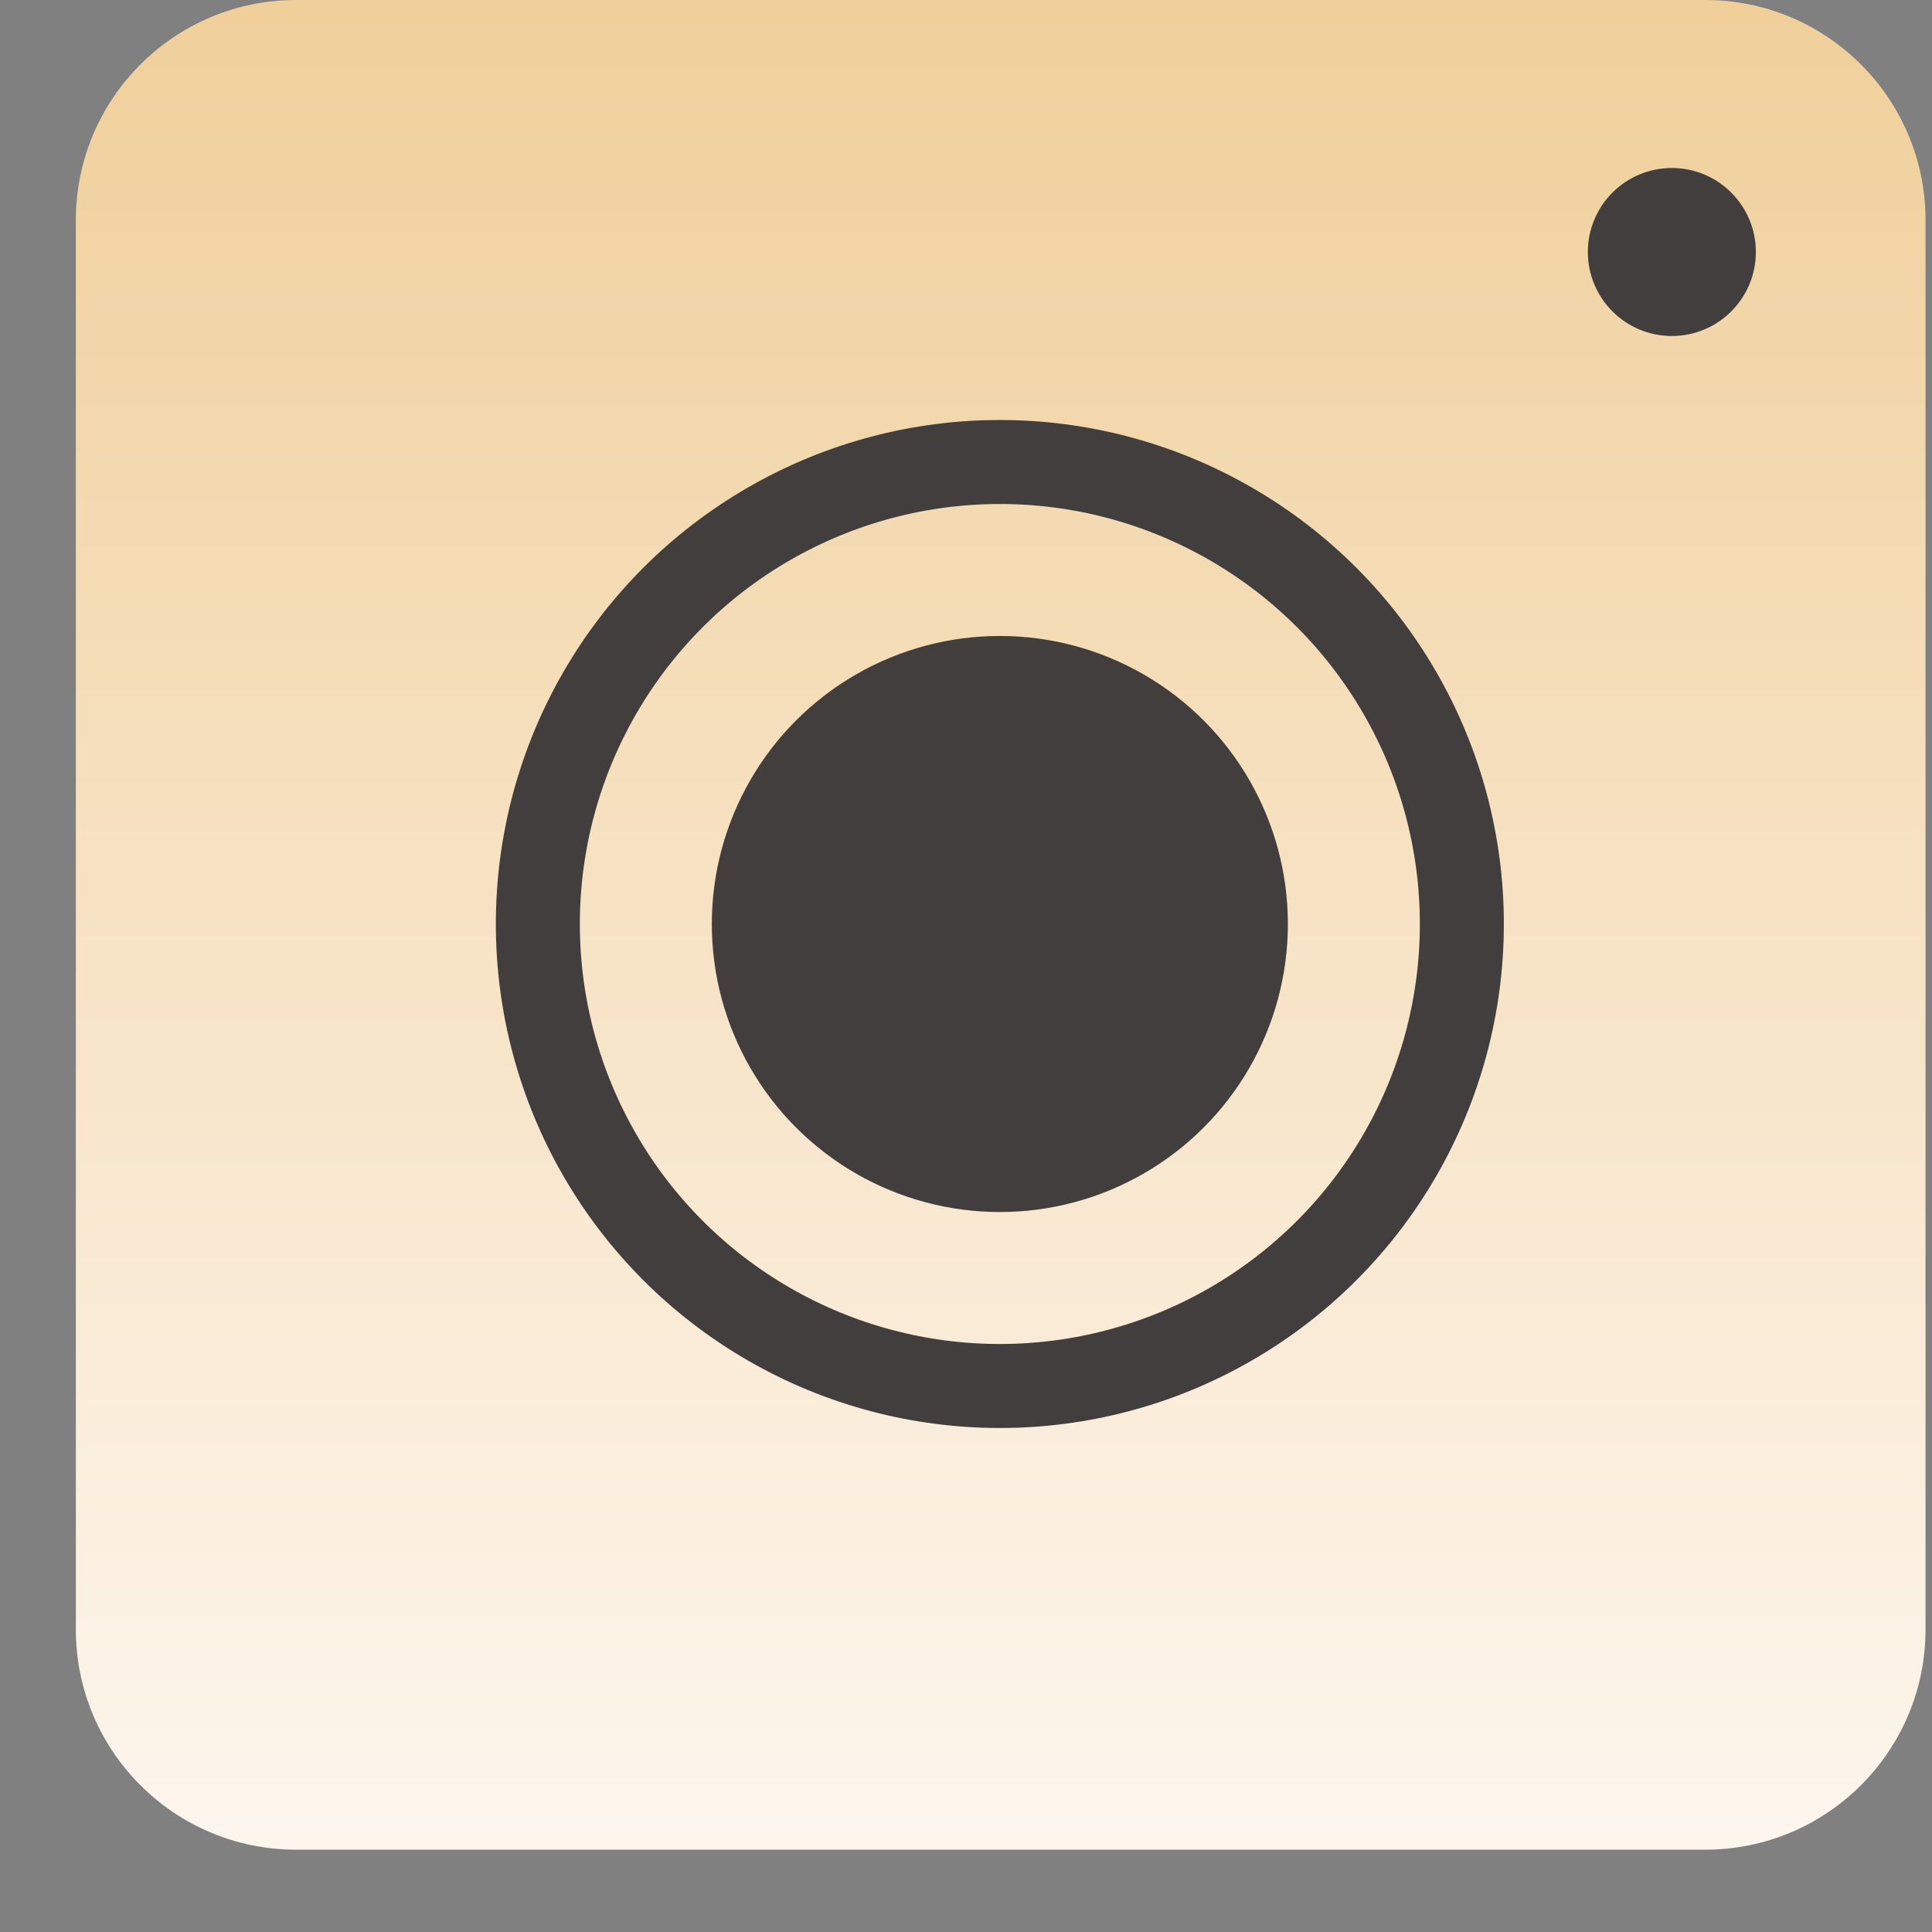 <svg width="23" height="23" viewBox="0 0 23 23" fill="none" xmlns="http://www.w3.org/2000/svg">
<rect x="0" y="0" width="23" height="23" fill="#808080" stroke="none"/>
<path fill-rule="evenodd" clip-rule="evenodd" d="M3.524 0H20.301C21.748 0 22.923 1.174 22.923 2.621V19.399C22.923 20.846 21.748 22.02 20.301 22.02H3.524C2.077 22.02 0.903 20.846 0.903 19.399V2.621C0.903 1.174 2.077 0 3.524 0Z" fill="url(#paint0_linear_570_19)"/>
<circle cx="11.903" cy="11" r="3.429" fill="#423E3E"/>
<circle cx="11.903" cy="11" r="5.5" stroke="#423E3E"/>
<circle cx="19.903" cy="3" r="1" fill="#423E3E"/>
<defs>
<linearGradient id="paint0_linear_570_19" x1="11.913" y1="0" x2="11.913" y2="22.02" gradientUnits="userSpaceOnUse">
<stop stop-color="#F0CF9A"/>
<stop offset="1" stop-color="#FDF6EE"/>
</linearGradient>
</defs>
</svg>
